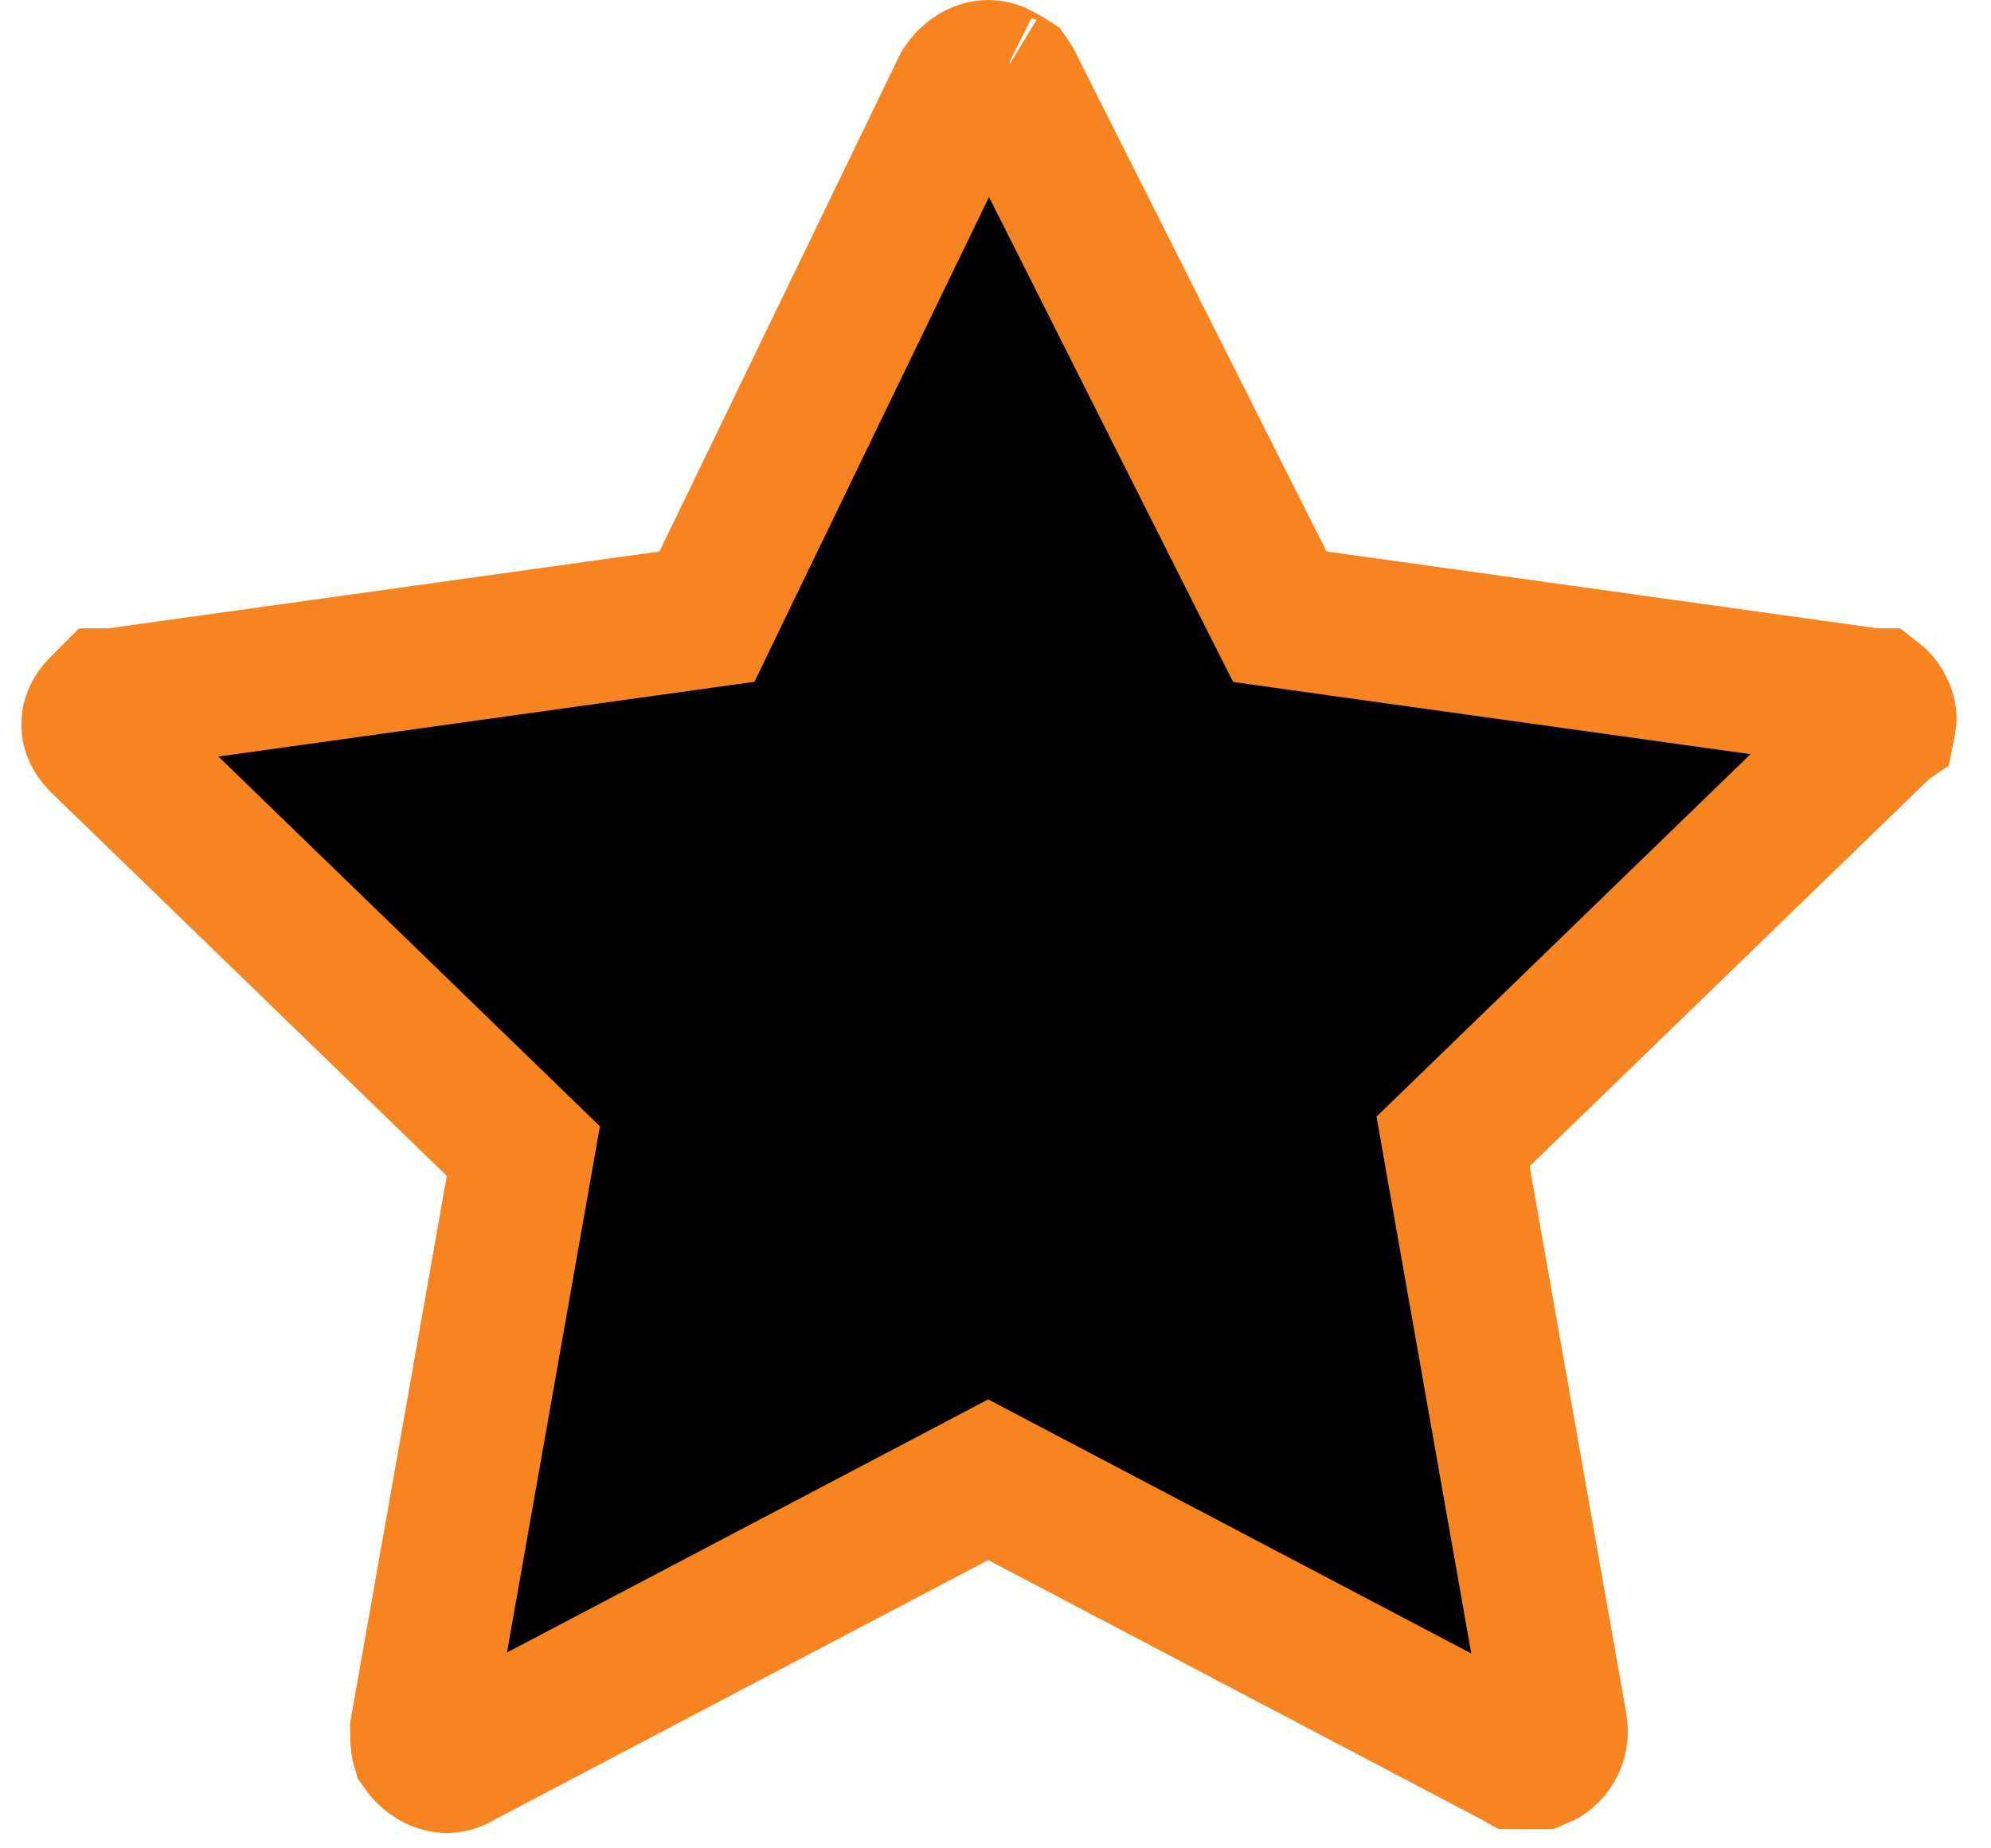 <svg width="28" height="26" viewBox="0 0 28 26" fill="currentColor" xmlns="http://www.w3.org/2000/svg">
    <path
        d="M26.515 10.127L26.506 10.172L26.503 10.174L26.391 10.282L20.816 15.687L20.435 16.056L20.527 16.579L21.886 24.276C21.922 24.497 21.8 24.667 21.652 24.728H21.652H21.651H21.651H21.651H21.65H21.65H21.649H21.649H21.648H21.648H21.648H21.647H21.647H21.646H21.646H21.646H21.645H21.645H21.645H21.644H21.644H21.643H21.643H21.642H21.642H21.642H21.641H21.641H21.64H21.64H21.64H21.639H21.639H21.639H21.638H21.638H21.637H21.637H21.637H21.636H21.636H21.635H21.635H21.634H21.634H21.634H21.633H21.633H21.632H21.632H21.632H21.631H21.631H21.63H21.63H21.63H21.629H21.629H21.628H21.628H21.628H21.627H21.627H21.626H21.626H21.625H21.625H21.625H21.624H21.624H21.623H21.623H21.622H21.622H21.622H21.621H21.621H21.62H21.62H21.619H21.619H21.619H21.618H21.618H21.617H21.617H21.616H21.616H21.616H21.615H21.615H21.614H21.614H21.613H21.613H21.613H21.612H21.612H21.611H21.611H21.61H21.61H21.609H21.609H21.608H21.608H21.608H21.607H21.607H21.606H21.606H21.605H21.605H21.604H21.604H21.603H21.603H21.602H21.602H21.602H21.601H21.601H21.6H21.6H21.599H21.599H21.598H21.598H21.597H21.597H21.596H21.596H21.595H21.595H21.594H21.594H21.593H21.593H21.592H21.592H21.591H21.591H21.59H21.59H21.589H21.589H21.588H21.588H21.587H21.587H21.586H21.586H21.585H21.585H21.584H21.584H21.583H21.582H21.582H21.581H21.581H21.58H21.58H21.579H21.579H21.578H21.578H21.577H21.577H21.576H21.576H21.575H21.574H21.574H21.573H21.573H21.572H21.572H21.571H21.57H21.57H21.569H21.569H21.568H21.567H21.567H21.566H21.566H21.565H21.564H21.564H21.563H21.563H21.562H21.561H21.561H21.56H21.56H21.559H21.558H21.558H21.557H21.557H21.556H21.555H21.555H21.554H21.553H21.553H21.552H21.552H21.551H21.55H21.55H21.549H21.548H21.548H21.547H21.546H21.546H21.545H21.544H21.544H21.543H21.542H21.542H21.541H21.54H21.54H21.539H21.538H21.538H21.537H21.536H21.535H21.535H21.534H21.533H21.532H21.532H21.531H21.53H21.53H21.529H21.528H21.527H21.527H21.526H21.525H21.524H21.524H21.523H21.522H21.521H21.521H21.52H21.519H21.518H21.518H21.517H21.516H21.515H21.515H21.514H21.513H21.512C21.441 24.728 21.389 24.728 21.342 24.727C21.339 24.727 21.336 24.727 21.332 24.727L21.298 24.708L14.363 21.06L13.897 20.815L13.432 21.06L6.497 24.708L6.473 24.721L6.451 24.734C6.359 24.789 6.275 24.794 6.195 24.77C6.115 24.747 6.021 24.687 5.943 24.578C5.939 24.565 5.935 24.548 5.932 24.523C5.926 24.474 5.924 24.419 5.923 24.328L7.268 16.714L7.36 16.192L6.979 15.822L1.409 10.423C1.322 10.335 1.3 10.251 1.3 10.19C1.3 10.127 1.323 10.042 1.413 9.953L1.528 9.838L1.528 9.838H1.593L1.662 9.829L9.412 8.748L9.942 8.674L10.174 8.193L13.549 1.218C13.629 1.101 13.727 1.038 13.809 1.014C13.89 0.99 13.973 0.995 14.065 1.049L14.098 1.069L14.132 1.086C14.166 1.103 14.185 1.114 14.194 1.12C14.201 1.13 14.212 1.148 14.228 1.18L17.763 8.207L17.999 8.675L18.518 8.748L26.269 9.829L26.338 9.838H26.377C26.391 9.849 26.416 9.87 26.442 9.907C26.473 9.951 26.496 10.002 26.508 10.049C26.519 10.095 26.516 10.122 26.515 10.127ZM14.203 1.126C14.203 1.126 14.202 1.126 14.201 1.125C14.202 1.126 14.203 1.126 14.203 1.126ZM14.19 1.113C14.189 1.112 14.189 1.112 14.189 1.112C14.189 1.112 14.189 1.112 14.19 1.113Z"
        stroke="#F68521" stroke-width="2" />
</svg>

